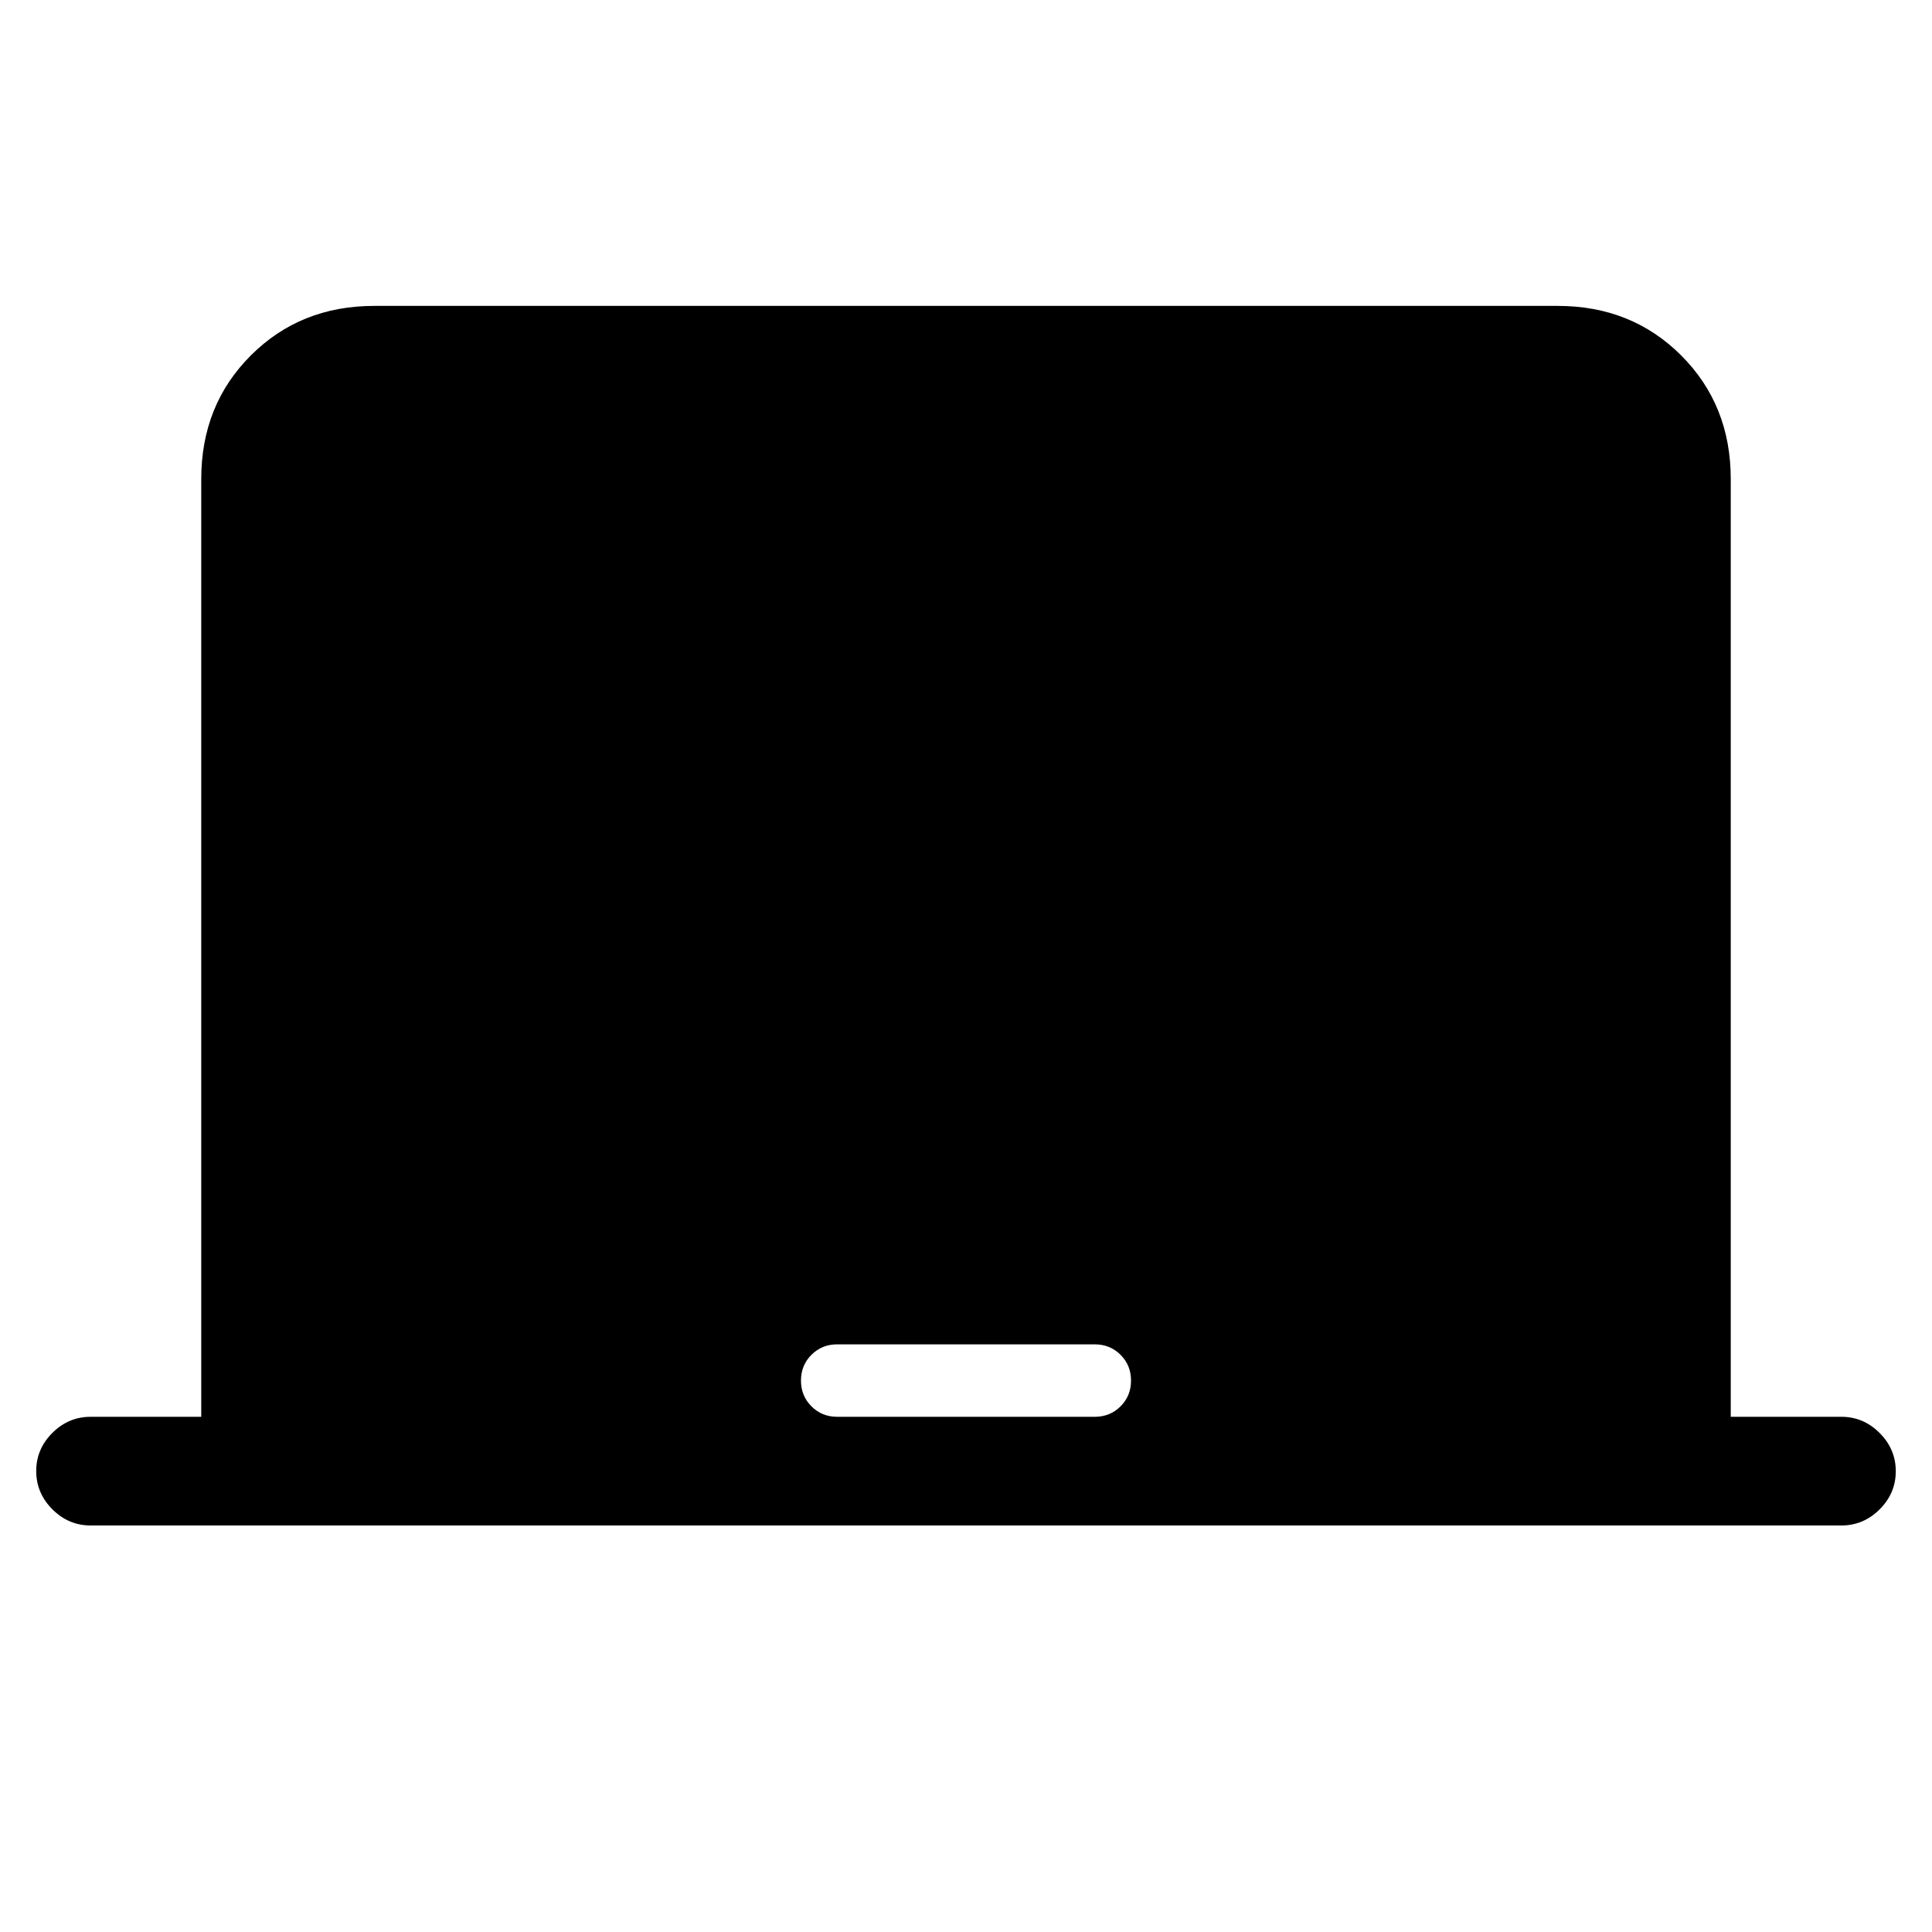 <svg xmlns="http://www.w3.org/2000/svg" height="24" viewBox="0 -960 960 960" width="24"><path d="M100-256v-466q0-36.75 24.63-61.38Q149.25-808 186-808h588q36.75 0 61.38 24.62Q860-758.75 860-722v466h55q10.95 0 18.97 8.04 8.03 8.03 8.03 19 0 10.96-8.03 18.96-8.02 8-18.97 8H45q-10.95 0-18.98-8.04-8.02-8.03-8.02-19Q18-240 26.02-248q8.03-8 18.98-8h55Zm316 0h128q7.6 0 12.8-5.2 5.2-5.2 5.2-12.8 0-7.6-5.2-12.8-5.2-5.2-12.8-5.2H416q-7.6 0-12.8 5.2-5.2 5.2-5.2 12.8 0 7.6 5.2 12.8 5.2 5.2 12.8 5.2Z"/></svg>